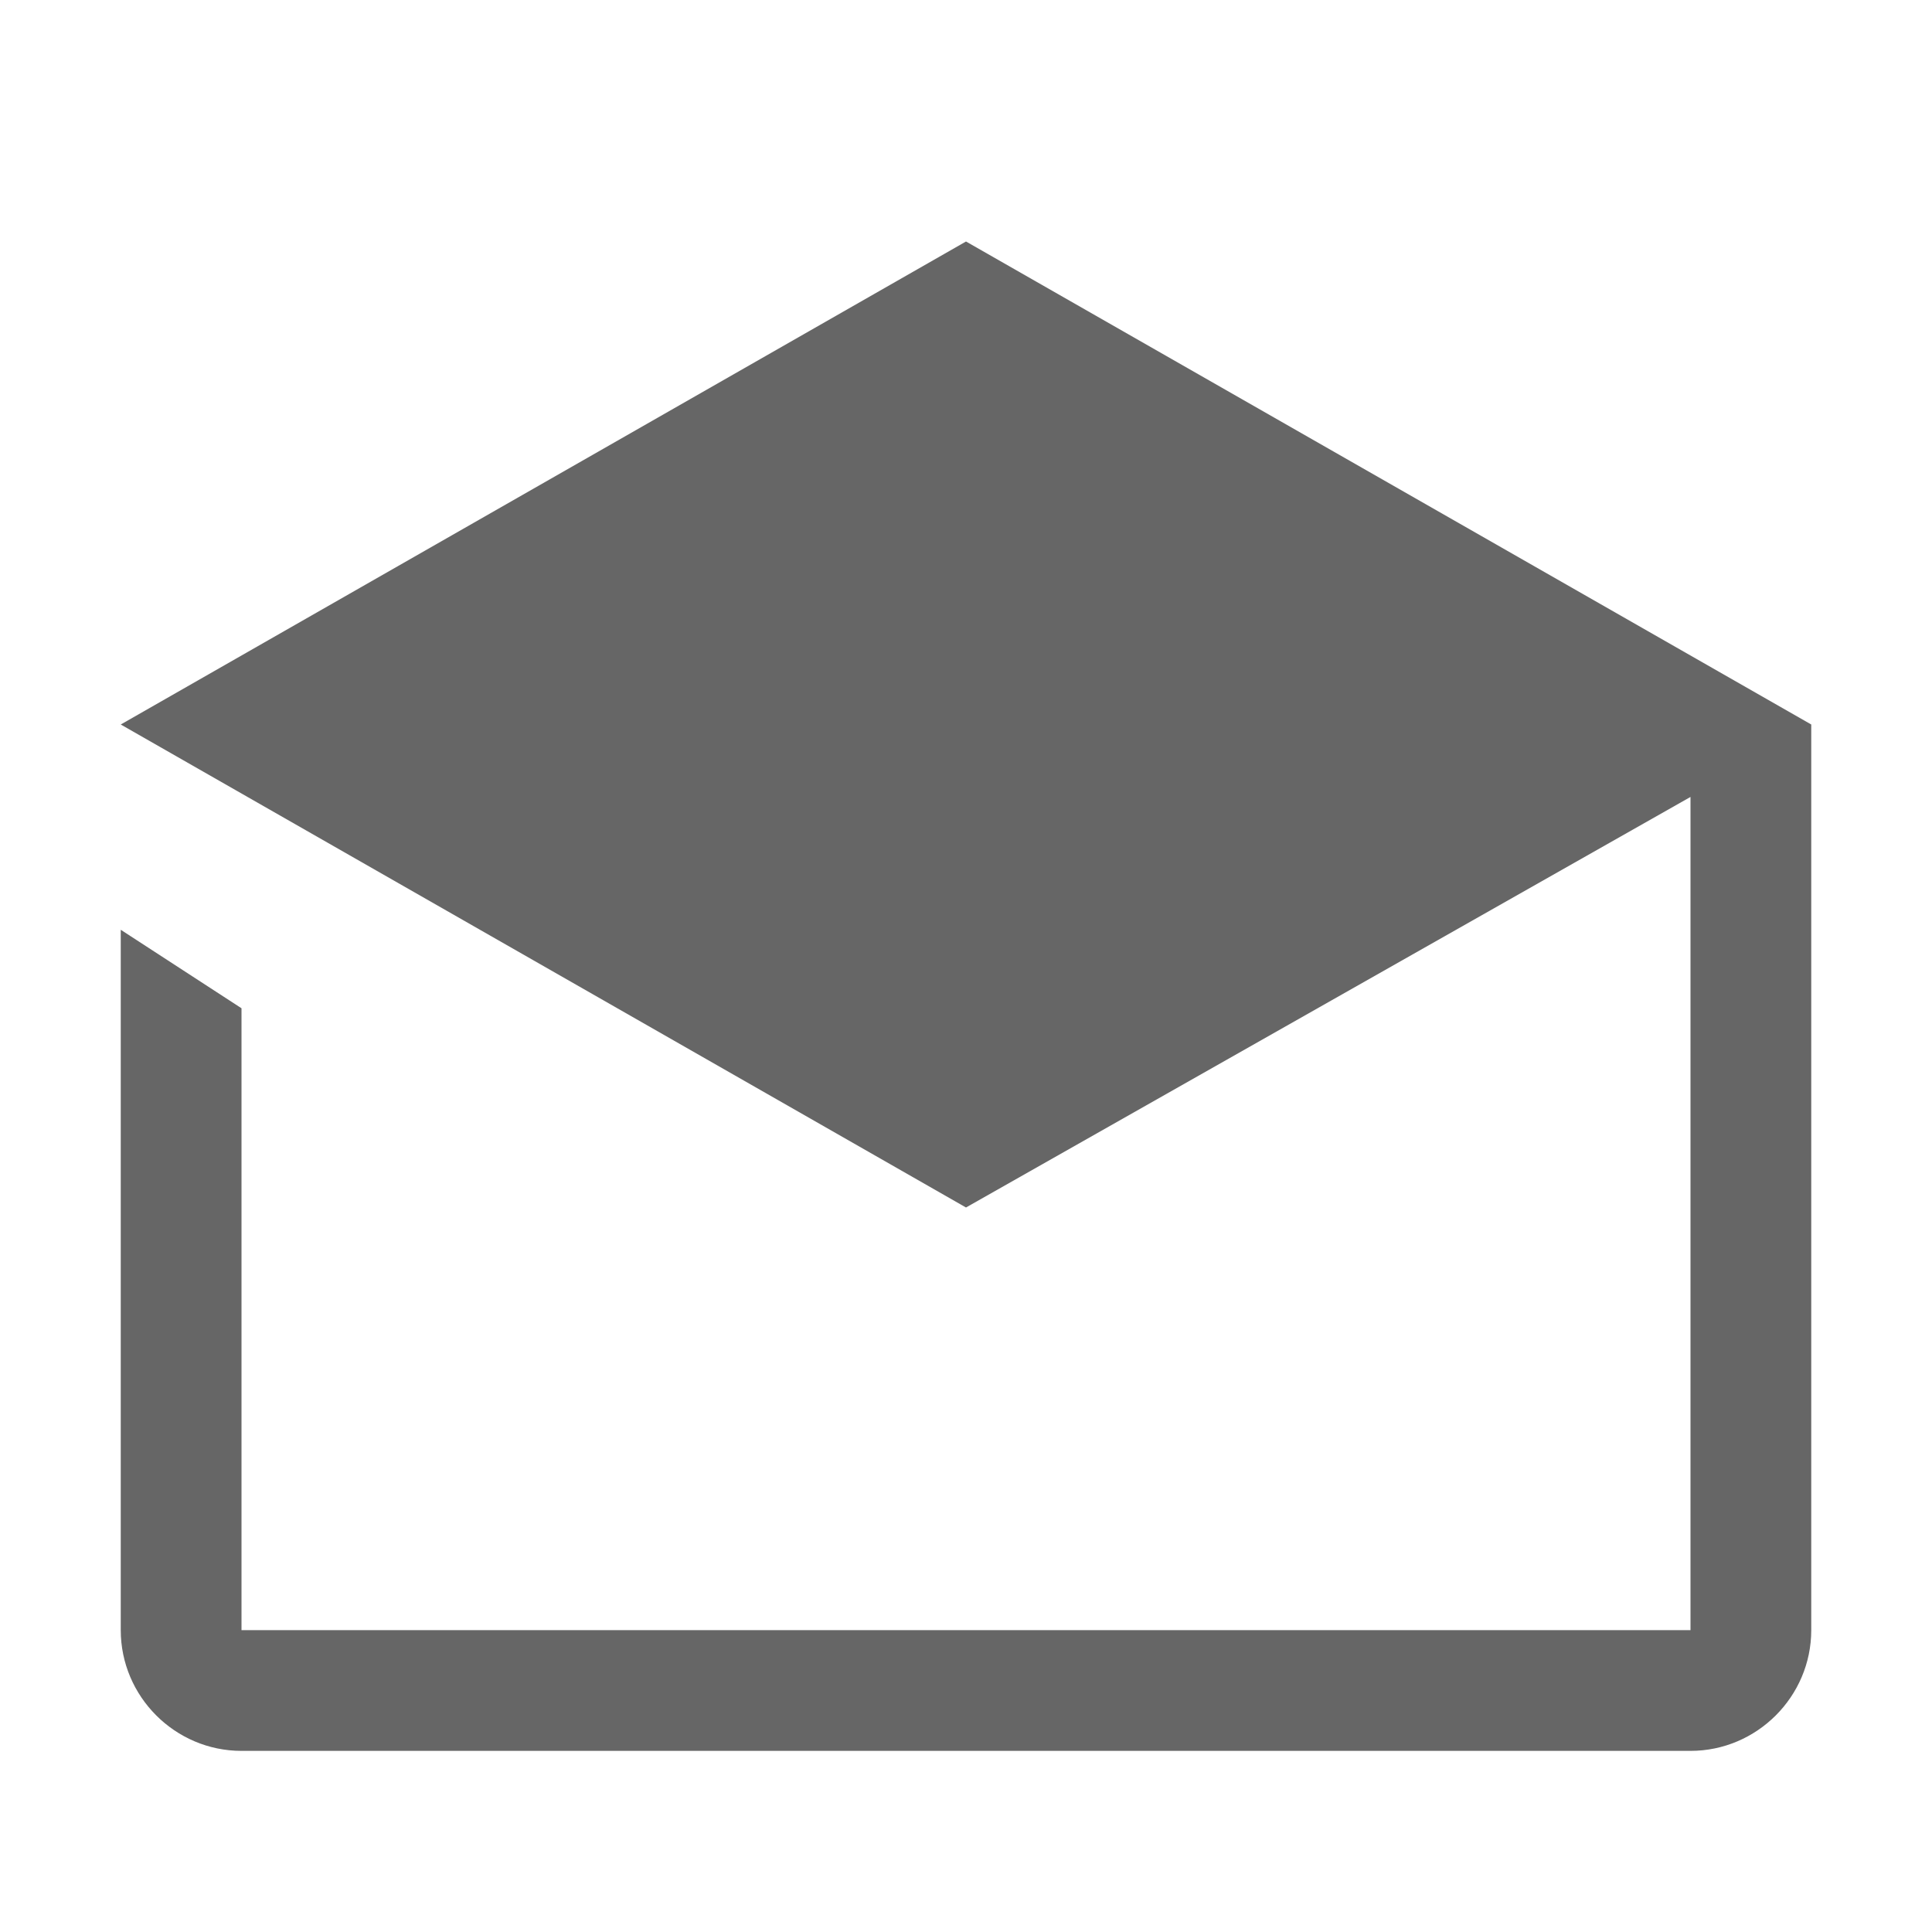 <?xml version="1.0" encoding="UTF-8"?>
<svg width="32" height="32" viewBox="0 0 32 32" fill="none" xmlns="http://www.w3.org/2000/svg">
  <path d="M16 4L2 12L16 20L28 13.2V22H30V12L16 4ZM28 22V27H4V16.7L2 15.4V27C2 28.1 2.9 29 4 29H28C29.1 29 30 28.1 30 27V22H28Z" fill="#666666"/>
</svg>
